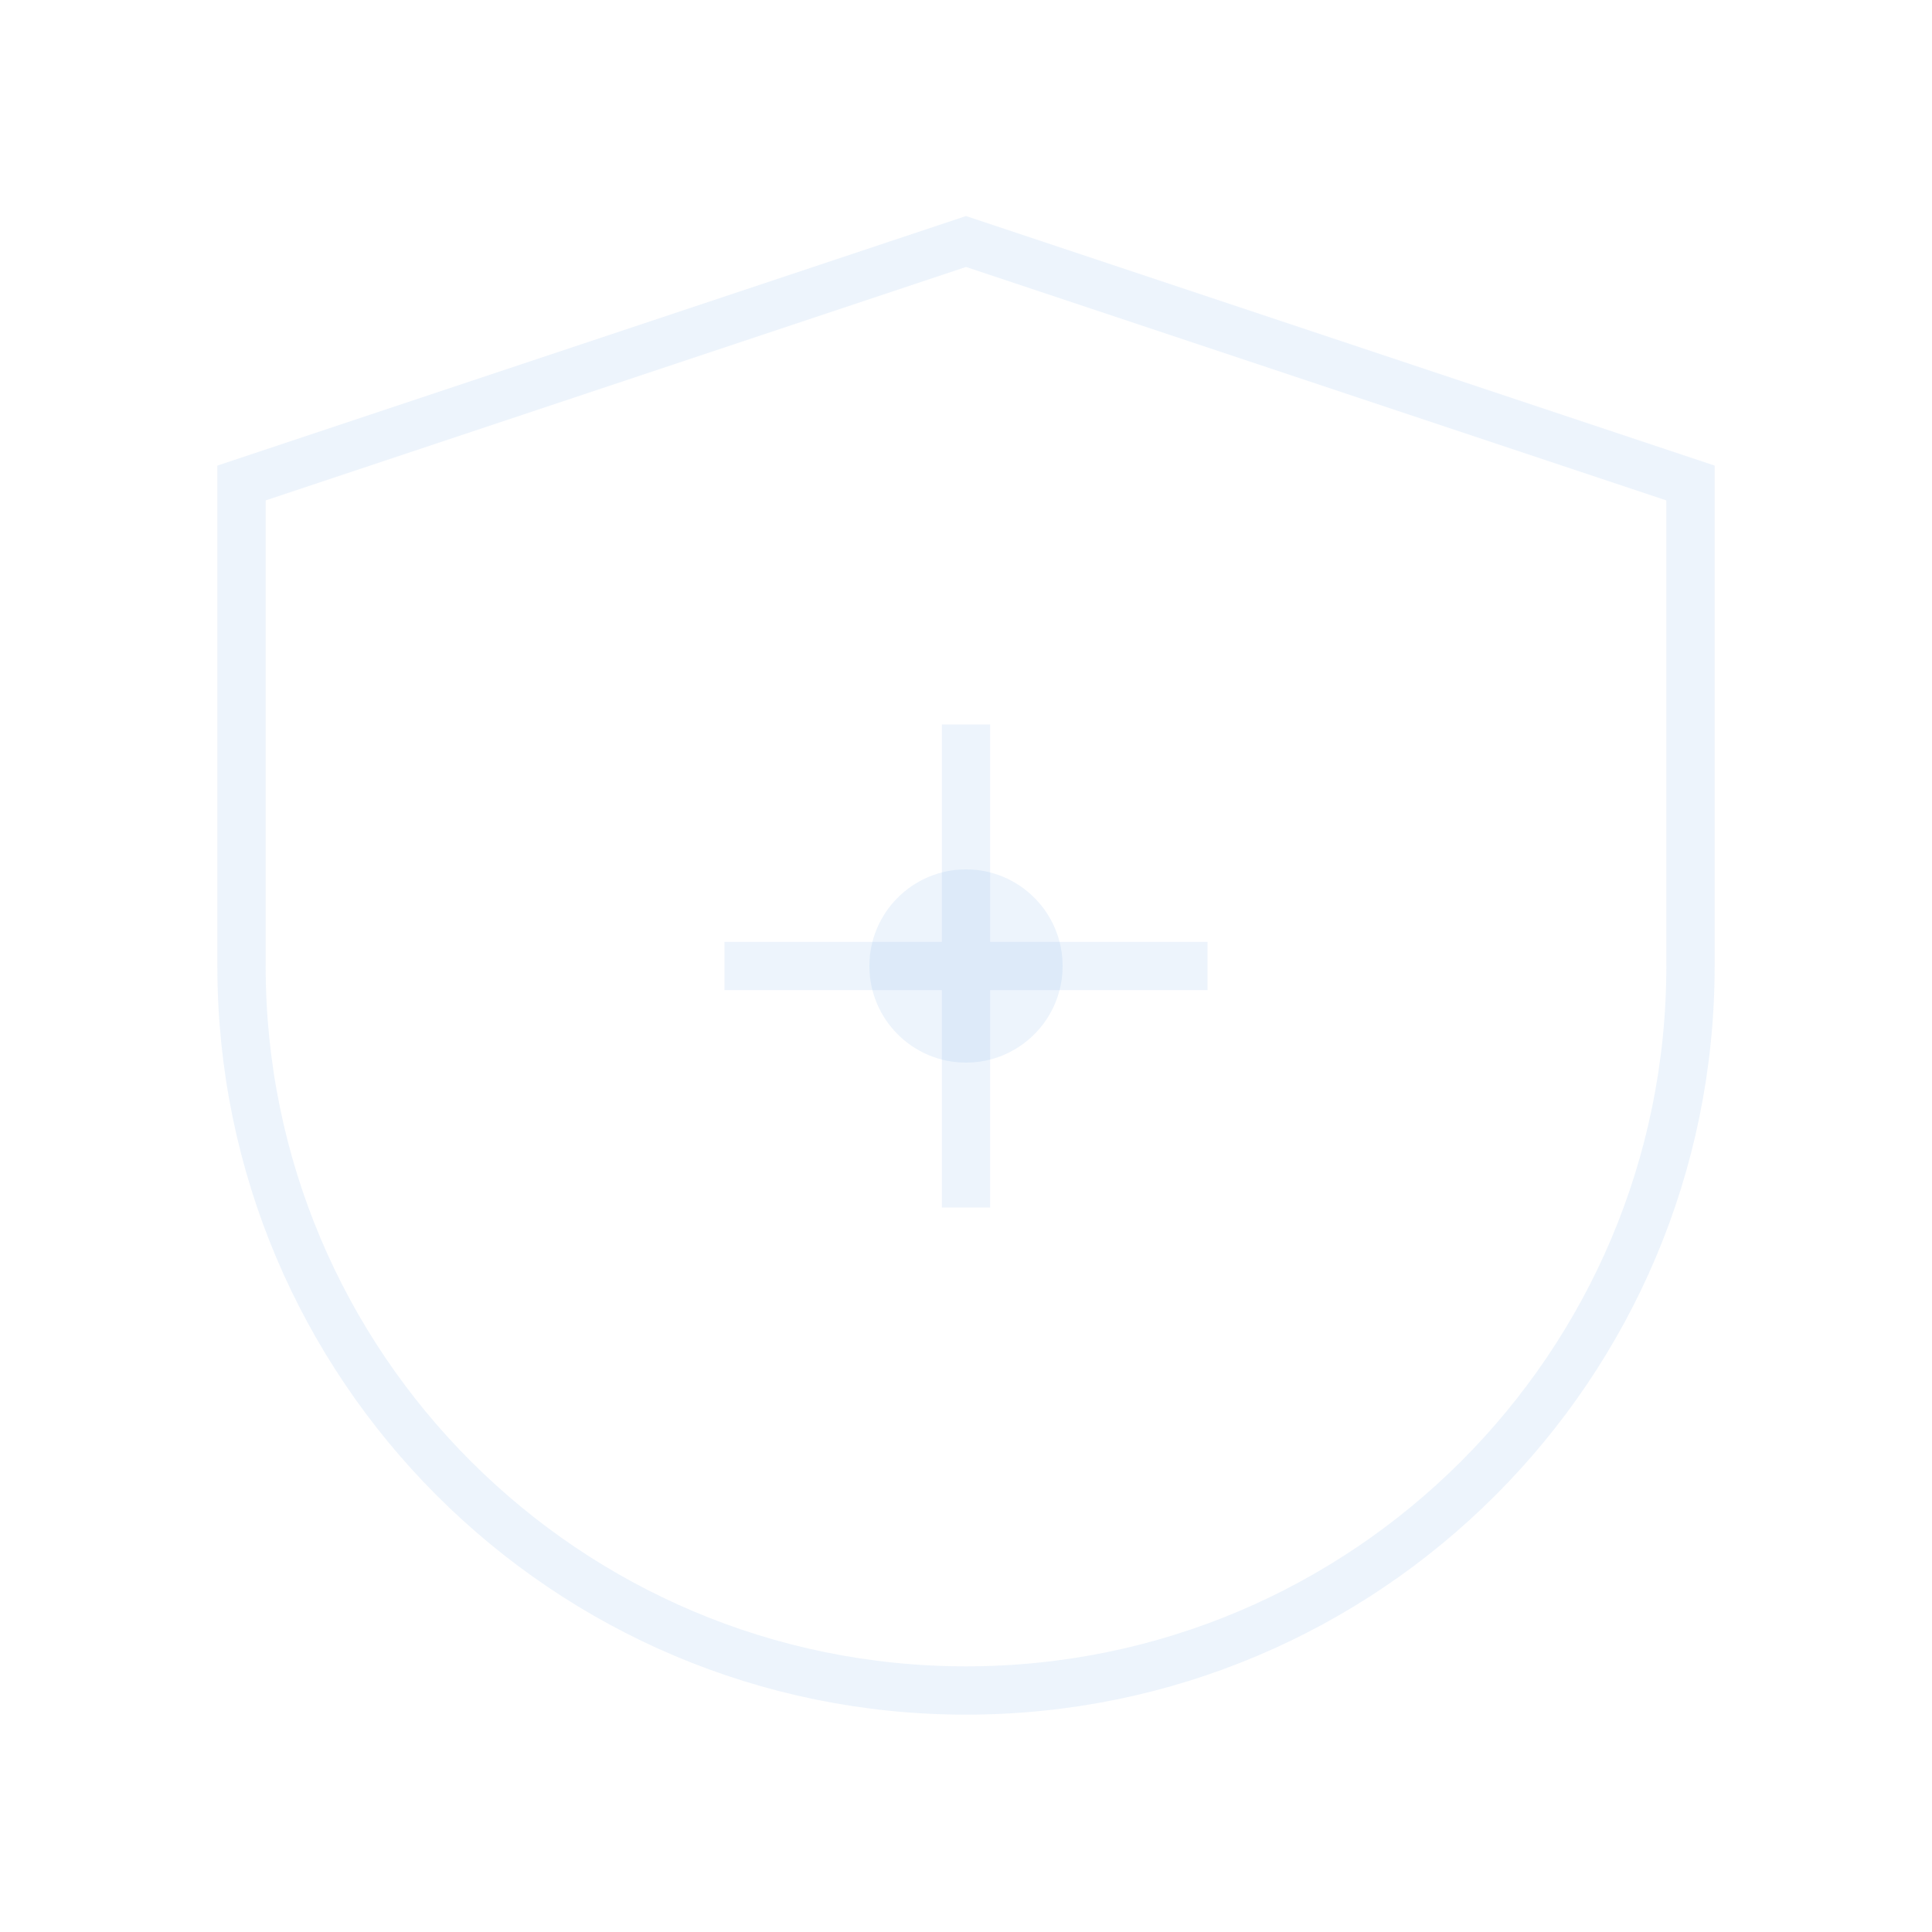 <?xml version="1.0" encoding="UTF-8"?>
<svg width="40" height="40" viewBox="0 0 40 40" xmlns="http://www.w3.org/2000/svg">
    <path d="M20 5L5 10v10c0 8.284 6.716 15 15 15s15-6.716 15-15V10L20 5z" fill="none" stroke="#4A90E2" opacity="0.1"/>
    <path d="M20 15v10M15 20h10" stroke="#4A90E2" opacity="0.1"/>
    <circle cx="20" cy="20" r="2" fill="#4A90E2" opacity="0.1"/>
</svg> 